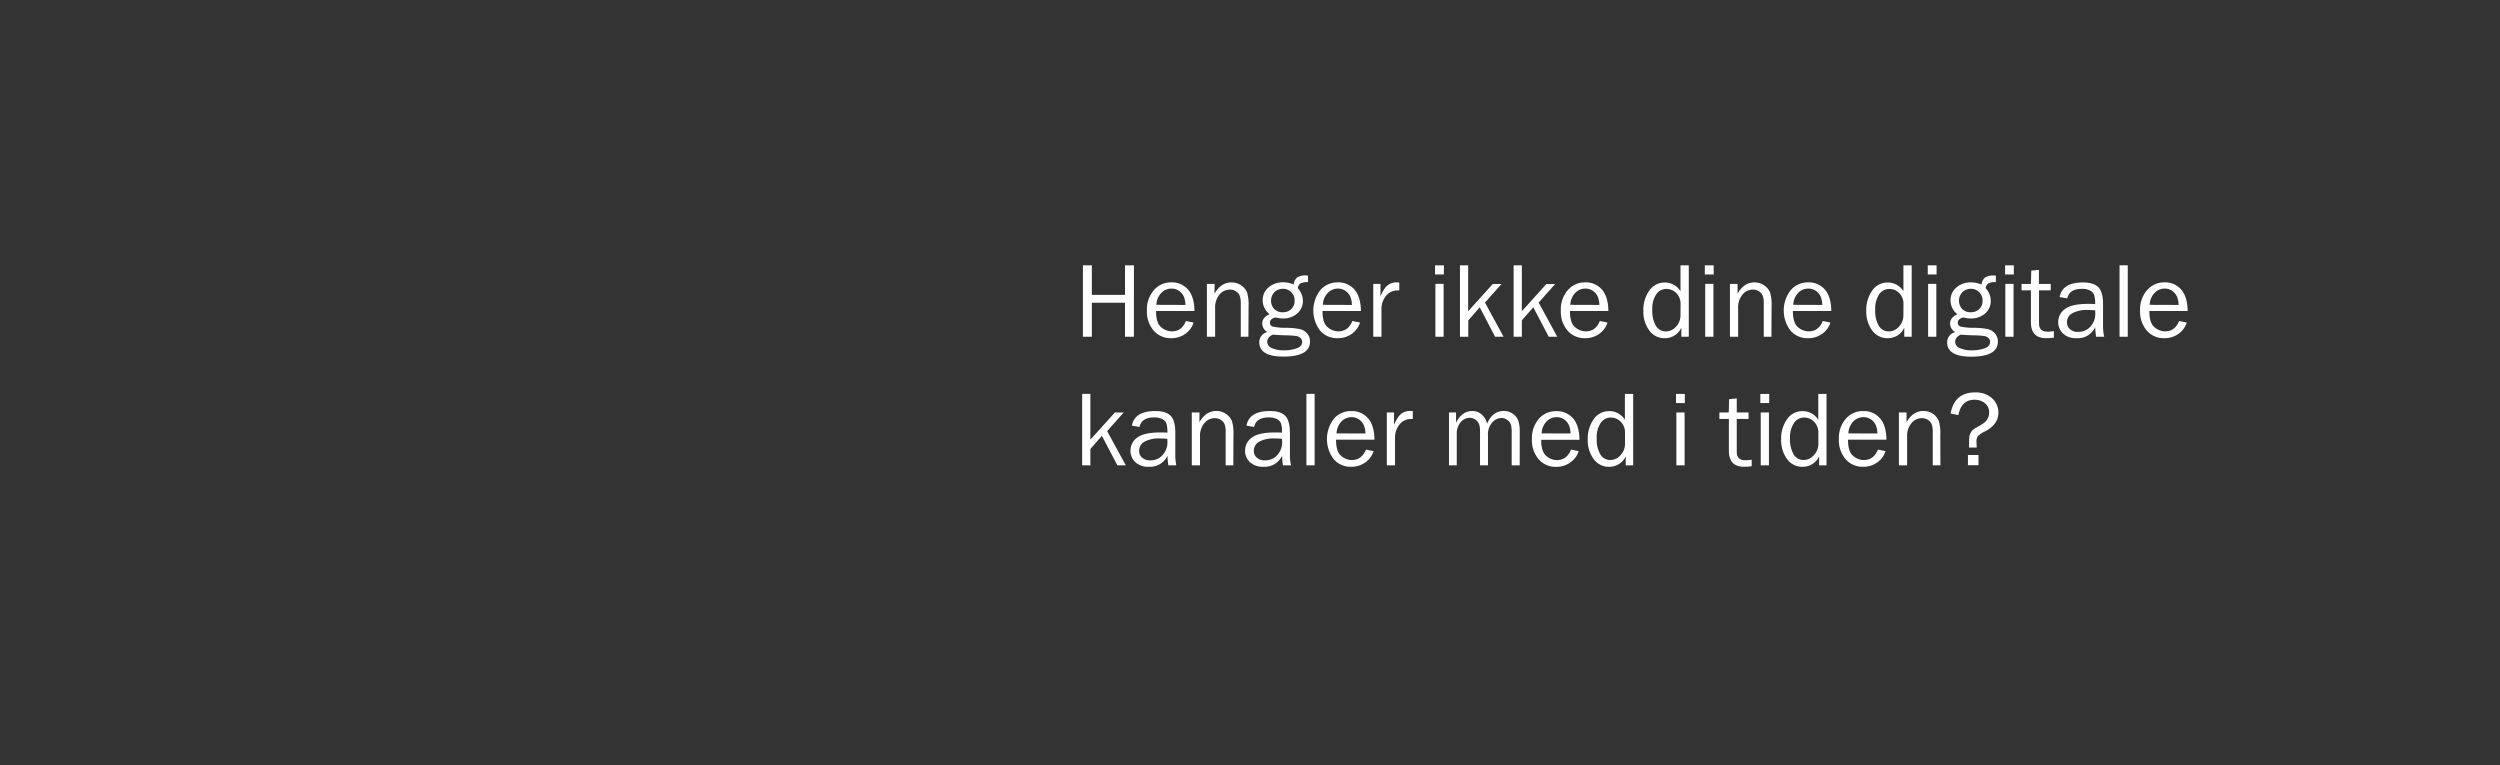 <svg id="Layer_1" data-name="Layer 1" xmlns="http://www.w3.org/2000/svg" viewBox="0 0 980 300"><rect x="0" y="0" width="980" height="300" fill="#333333" stroke="none"/><defs><style>.cls-1{fill:#fff;}</style></defs><title>text</title><path class="cls-1" d="M444.49,132H441V118.67H428V132h-3.5V104H428v11.58h13V104h3.5Z"/><path class="cls-1" d="M464.88,125.83l3,.61a8.45,8.45,0,0,1-3.2,4.4,9.27,9.27,0,0,1-5.6,1.73,8.71,8.71,0,0,1-6.87-3,11.42,11.42,0,0,1-2.62-7.83,11.54,11.54,0,0,1,2.73-8,8.8,8.8,0,0,1,6.85-3.05,8.29,8.29,0,0,1,6.53,2.81c1.64,1.88,2.49,4.68,2.53,8.41H453.17c0,3.13.65,5.24,2,6.34a6.42,6.42,0,0,0,4.16,1.64Q463.26,129.91,464.88,125.83Zm-.19-6.3a9,9,0,0,0-.57-3.1,5.27,5.27,0,0,0-1.81-2.3,4.89,4.89,0,0,0-3.05-1,5.45,5.45,0,0,0-4.07,1.73,7.09,7.09,0,0,0-1.88,4.63Z"/><path class="cls-1" d="M489.38,132h-3V118.69c0-1.91-.42-3.26-1.25-4a4.3,4.3,0,0,0-3-1.17,5.23,5.23,0,0,0-4.13,2,7.76,7.76,0,0,0-1.67,5.19V132h-3.22V111.29h3v3.81c1.69-2.92,3.87-4.39,6.55-4.39a6.45,6.45,0,0,1,3.94,1.2,6.33,6.33,0,0,1,2.24,2.7,16.5,16.5,0,0,1,.6,5.41Z"/><path class="cls-1" d="M512.74,108.05v2.56a5.82,5.82,0,0,0-3,.51,2.7,2.7,0,0,0-1,1.85,7.51,7.51,0,0,1,2,5,6.43,6.43,0,0,1-2.16,4.86,8.12,8.12,0,0,1-5.81,2,7.31,7.31,0,0,1-1.42-.12,10.69,10.69,0,0,0-1.41-.23,2.54,2.54,0,0,0-1.34.55,1.64,1.64,0,0,0-.78,1.4,1.53,1.53,0,0,0,1.13,1.6,23.68,23.68,0,0,0,5.31.47,29.35,29.35,0,0,1,5.24.49,5.25,5.25,0,0,1,2.86,1.68,4.6,4.6,0,0,1,1.17,3.19q0,5.93-10.42,5.92c-3.29,0-5.69-.49-7.2-1.49a4.55,4.55,0,0,1-2.27-4,4.16,4.16,0,0,1,3.16-4.14,3.91,3.91,0,0,1-2-3.35c0-1.59,1-2.82,2.87-3.66a6.77,6.77,0,0,1-2.69-5.48,6.34,6.34,0,0,1,2.3-5,8.33,8.33,0,0,1,5.6-2,10.08,10.08,0,0,1,4.24.88,4,4,0,0,1,1.43-2.81,6,6,0,0,1,3.39-.77C512.09,108,512.36,108,512.74,108.05ZM499,131.16q-2.25,1-2.25,2.85a2.7,2.7,0,0,0,1.85,2.45,11.2,11.2,0,0,0,4.73.87,15.1,15.1,0,0,0,4.88-.75c1.48-.5,2.22-1.34,2.22-2.53a2.07,2.07,0,0,0-.66-1.58,3.25,3.25,0,0,0-1.79-.78,39.56,39.56,0,0,0-4-.24C501.79,131.39,500.12,131.3,499,131.16Zm3.86-8.76a4.57,4.57,0,0,0,3.34-1.26,4.37,4.37,0,0,0,1.29-3.27,4.42,4.42,0,0,0-1.34-3.35,4.51,4.51,0,0,0-3.25-1.31,4.82,4.82,0,0,0-3.24,1.22,4.9,4.9,0,0,0-.14,6.73A4.55,4.55,0,0,0,502.9,122.4Z"/><path class="cls-1" d="M530.13,125.83l3,.61a8.5,8.5,0,0,1-3.2,4.4,9.29,9.29,0,0,1-5.6,1.73,8.71,8.71,0,0,1-6.87-3,13,13,0,0,1,.1-15.83,8.81,8.81,0,0,1,6.85-3.05,8.27,8.27,0,0,1,6.53,2.81q2.47,2.82,2.54,8.41H518.42q0,4.69,2,6.34a6.44,6.44,0,0,0,4.16,1.64Q528.51,129.91,530.13,125.83Zm-.18-6.3a9.25,9.25,0,0,0-.57-3.1,5.27,5.27,0,0,0-1.81-2.3,4.94,4.94,0,0,0-3.06-1,5.47,5.47,0,0,0-4.07,1.73,7.08,7.08,0,0,0-1.87,4.63Z"/><path class="cls-1" d="M541.54,132h-3.22V111.29h2.83v4.84c1-2.29,2-3.77,3-4.44a5.45,5.45,0,0,1,3.09-1c.32,0,.75,0,1.27.08v3.08h-.66a5.66,5.66,0,0,0-4.43,2,8.1,8.1,0,0,0-1.88,5.23Z"/><path class="cls-1" d="M566,104v3.59h-3.46V104Zm-.1,7.28V132h-3.22V111.29Z"/><path class="cls-1" d="M589.4,132h-3.34l-6-11.56-4.49,5.16V132H572.3V104h3.22V122l9.62-10.66h3.44l-6.47,7.27Z"/><path class="cls-1" d="M610.44,132H607.1l-6.05-11.56-4.49,5.16V132h-3.22V104h3.22V122l9.62-10.66h3.44l-6.47,7.27Z"/><path class="cls-1" d="M627.13,125.83l3,.61a8.45,8.45,0,0,1-3.2,4.4,9.29,9.29,0,0,1-5.6,1.73,8.71,8.71,0,0,1-6.87-3,11.42,11.42,0,0,1-2.62-7.83,11.58,11.58,0,0,1,2.72-8,8.83,8.83,0,0,1,6.85-3.05,8.3,8.3,0,0,1,6.54,2.81c1.64,1.88,2.49,4.68,2.53,8.41H615.42q0,4.69,2,6.34a6.45,6.45,0,0,0,4.17,1.64C624.2,129.91,626.05,128.55,627.13,125.83Zm-.18-6.3a9.25,9.25,0,0,0-.57-3.1,5.27,5.27,0,0,0-1.81-2.3,4.91,4.91,0,0,0-3.05-1,5.45,5.45,0,0,0-4.07,1.73,7.09,7.09,0,0,0-1.88,4.63Z"/><path class="cls-1" d="M662,104v28h-2.91v-3.55a7,7,0,0,1-6.55,4.12,7.22,7.22,0,0,1-6-3,12.32,12.32,0,0,1-2.34-7.71,13.08,13.08,0,0,1,2.32-7.94,7.25,7.25,0,0,1,6.15-3.17,7.13,7.13,0,0,1,6.09,3.41V104Zm-3.22,15.27a5.88,5.88,0,0,0-1.66-4.36,5.33,5.33,0,0,0-3.88-1.64,4.71,4.71,0,0,0-4,2.13,10.07,10.07,0,0,0-1.54,6,11.59,11.59,0,0,0,1.42,6.33,4.45,4.45,0,0,0,3.91,2.18,5.26,5.26,0,0,0,4-1.89,6.39,6.39,0,0,0,1.72-4.43Z"/><path class="cls-1" d="M671.76,104v3.59h-3.47V104Zm-.1,7.28V132h-3.22V111.29Z"/><path class="cls-1" d="M694.4,132h-3V118.69c0-1.91-.42-3.26-1.25-4a4.3,4.3,0,0,0-3-1.17,5.21,5.21,0,0,0-4.13,2,7.71,7.71,0,0,0-1.67,5.19V132h-3.22V111.29h3v3.81c1.68-2.92,3.86-4.39,6.54-4.39a6.48,6.48,0,0,1,3.95,1.2,6.4,6.4,0,0,1,2.24,2.7,16.5,16.5,0,0,1,.6,5.41Z"/><path class="cls-1" d="M714.52,125.83l3,.61a8.39,8.39,0,0,1-3.2,4.4,9.26,9.26,0,0,1-5.59,1.73,8.71,8.71,0,0,1-6.87-3,13,13,0,0,1,.1-15.83,8.81,8.81,0,0,1,6.85-3.05,8.29,8.29,0,0,1,6.53,2.81q2.48,2.82,2.53,8.41H702.81q0,4.69,2,6.34a6.42,6.42,0,0,0,4.16,1.64Q712.9,129.91,714.52,125.83Zm-.19-6.3a8.78,8.78,0,0,0-.57-3.1,5.25,5.25,0,0,0-1.8-2.3,4.94,4.94,0,0,0-3.06-1,5.45,5.45,0,0,0-4.07,1.73,7.09,7.09,0,0,0-1.88,4.63Z"/><path class="cls-1" d="M749.38,104v28h-2.91v-3.55a7,7,0,0,1-6.55,4.12,7.23,7.23,0,0,1-6-3,12.32,12.32,0,0,1-2.34-7.71,13.14,13.14,0,0,1,2.32-7.94,7.26,7.26,0,0,1,6.15-3.17,7.13,7.13,0,0,1,6.09,3.41V104Zm-3.22,15.27a5.84,5.84,0,0,0-1.66-4.36,5.32,5.32,0,0,0-3.87-1.64,4.7,4.7,0,0,0-4,2.13,10.07,10.07,0,0,0-1.55,6,11.59,11.59,0,0,0,1.42,6.33,4.46,4.46,0,0,0,3.91,2.18,5.24,5.24,0,0,0,4-1.89,6.34,6.34,0,0,0,1.72-4.43Z"/><path class="cls-1" d="M759.14,104v3.59h-3.46V104Zm-.1,7.28V132h-3.22V111.29Z"/><path class="cls-1" d="M782.38,108.05v2.56a5.77,5.77,0,0,0-3,.51,2.7,2.7,0,0,0-1,1.85,7.47,7.47,0,0,1,2,5,6.43,6.43,0,0,1-2.16,4.86,8.14,8.14,0,0,1-5.82,2,7.2,7.2,0,0,1-1.41-.12,10.73,10.73,0,0,0-1.42-.23,2.51,2.51,0,0,0-1.33.55,1.64,1.64,0,0,0-.78,1.4,1.53,1.53,0,0,0,1.13,1.6,23.68,23.68,0,0,0,5.31.47,29.56,29.56,0,0,1,5.24.49A5.29,5.29,0,0,1,782,130.7a4.6,4.6,0,0,1,1.17,3.19q0,5.93-10.42,5.92c-3.29,0-5.7-.49-7.21-1.49a4.54,4.54,0,0,1-2.26-4,4.16,4.16,0,0,1,3.15-4.14,3.93,3.93,0,0,1-2-3.35c0-1.59,1-2.82,2.88-3.66a6.75,6.75,0,0,1-2.69-5.48,6.31,6.31,0,0,1,2.3-5,8.3,8.3,0,0,1,5.59-2,10.13,10.13,0,0,1,4.25.88,3.94,3.94,0,0,1,1.43-2.81,6,6,0,0,1,3.39-.77C781.73,108,782,108,782.38,108.05Zm-13.7,23.11c-1.5.66-2.26,1.61-2.26,2.85a2.7,2.7,0,0,0,1.86,2.45,11.16,11.16,0,0,0,4.73.87,15.18,15.18,0,0,0,4.88-.75c1.47-.5,2.21-1.34,2.21-2.53a2.1,2.1,0,0,0-.65-1.58,3.25,3.25,0,0,0-1.8-.78,39.34,39.34,0,0,0-4-.24C771.43,131.39,769.76,131.3,768.68,131.16Zm3.86-8.76a4.59,4.59,0,0,0,3.34-1.26,4.37,4.37,0,0,0,1.29-3.27,4.46,4.46,0,0,0-1.34-3.35,4.51,4.51,0,0,0-3.25-1.31,4.82,4.82,0,0,0-3.24,1.22,4.89,4.89,0,0,0-.15,6.73A4.58,4.58,0,0,0,772.54,122.4Z"/><path class="cls-1" d="M789.41,104v3.59H786V104Zm-.1,7.28V132h-3.22V111.29Z"/><path class="cls-1" d="M805.12,129.81v2.54a22.8,22.8,0,0,1-3,.22q-6,0-6-6.28V113.81h-3.67v-2.52h3.67l.14-5.21,3-.29v5.5h4.63v2.52H799.3v13q0,3.2,3.32,3.2A15.78,15.78,0,0,0,805.12,129.81Z"/><path class="cls-1" d="M824.85,132h-3.18c-.12-.66-.24-1.9-.37-3.73a7.45,7.45,0,0,1-7.26,4.3,7.29,7.29,0,0,1-5.35-1.84,6.07,6.07,0,0,1-1.87-4.44,6.22,6.22,0,0,1,2.67-5.17q2.67-2,9.06-2c.58,0,1.49,0,2.75.08a11.74,11.74,0,0,0-.38-3.56,3.17,3.17,0,0,0-1.61-1.75,6.85,6.85,0,0,0-3.24-.66q-4.89,0-5.7,3.74l-3-.52q1.08-5.72,9.14-5.72,4.29,0,6.09,1.9c1.19,1.26,1.79,3.46,1.79,6.57V128A17.39,17.39,0,0,0,824.85,132Zm-3.55-10.36c-1.31-.08-2.31-.12-3-.12a11.76,11.76,0,0,0-5.93,1.25,4,4,0,0,0-2.11,3.66,3.41,3.41,0,0,0,1.14,2.59,4.59,4.59,0,0,0,3.29,1.07,6.12,6.12,0,0,0,4.79-2.11,7.28,7.28,0,0,0,1.87-5C821.36,122.62,821.34,122.16,821.3,121.64Z"/><path class="cls-1" d="M834.08,132h-3.22V104h3.22Z"/><path class="cls-1" d="M854.2,125.83l3,.61a8.45,8.45,0,0,1-3.2,4.4,9.27,9.27,0,0,1-5.6,1.73,8.71,8.71,0,0,1-6.87-3,11.42,11.42,0,0,1-2.62-7.83,11.54,11.54,0,0,1,2.73-8,8.8,8.8,0,0,1,6.85-3.05,8.29,8.29,0,0,1,6.53,2.81c1.64,1.88,2.49,4.68,2.53,8.41h-15c0,3.13.65,5.24,2,6.34a6.42,6.42,0,0,0,4.16,1.64Q852.58,129.91,854.2,125.83Zm-.19-6.3a9,9,0,0,0-.57-3.1,5.27,5.27,0,0,0-1.81-2.3,4.89,4.89,0,0,0-3-1,5.45,5.45,0,0,0-4.07,1.73,7.09,7.09,0,0,0-1.88,4.63Z"/><path class="cls-1" d="M441.31,182.4H438l-6.06-11.56L427.43,176v6.4h-3.22v-28h3.22v17.94l9.62-10.66h3.44L434,169Z"/><path class="cls-1" d="M461.12,182.4H458a35.34,35.34,0,0,1-.37-3.73,7.47,7.47,0,0,1-7.26,4.3,7.31,7.31,0,0,1-5.36-1.84,6.06,6.06,0,0,1-1.86-4.44,6.24,6.24,0,0,1,2.66-5.17q2.67-2,9.07-2c.57,0,1.49,0,2.75.08a12.07,12.07,0,0,0-.38-3.56,3.2,3.2,0,0,0-1.61-1.75,6.85,6.85,0,0,0-3.24-.66q-4.91,0-5.7,3.74l-3-.52q1.09-5.72,9.15-5.72c2.86,0,4.88.63,6.08,1.9s1.79,3.45,1.79,6.57v8.8A18,18,0,0,0,461.12,182.4ZM457.58,172c-1.32-.08-2.31-.12-3-.12a11.69,11.69,0,0,0-5.92,1.25,4,4,0,0,0-2.12,3.66,3.41,3.41,0,0,0,1.14,2.59,4.61,4.61,0,0,0,3.29,1.07,6.12,6.12,0,0,0,4.79-2.11,7.29,7.29,0,0,0,1.88-5C457.64,173,457.62,172.56,457.58,172Z"/><path class="cls-1" d="M483.46,182.4h-3V169.09c0-1.91-.41-3.26-1.25-4a4.26,4.26,0,0,0-3-1.17,5.24,5.24,0,0,0-4.14,2,7.76,7.76,0,0,0-1.67,5.19V182.4h-3.22V161.69h3v3.81c1.68-2.92,3.86-4.39,6.54-4.39a6.5,6.5,0,0,1,3.95,1.2,6.37,6.37,0,0,1,2.23,2.7,16.16,16.16,0,0,1,.61,5.41Z"/><path class="cls-1" d="M506.1,182.4h-3.18c-.12-.66-.25-1.9-.37-3.73a7.45,7.45,0,0,1-7.26,4.3,7.29,7.29,0,0,1-5.35-1.84,6,6,0,0,1-1.87-4.44,6.22,6.22,0,0,1,2.67-5.17q2.67-2,9.06-2c.58,0,1.49,0,2.75.08a12.07,12.07,0,0,0-.38-3.56,3.17,3.17,0,0,0-1.61-1.75,6.85,6.85,0,0,0-3.24-.66q-4.9,0-5.7,3.74l-3-.52q1.08-5.72,9.14-5.72,4.29,0,6.08,1.9t1.8,6.57v8.8A17.39,17.39,0,0,0,506.1,182.4ZM502.55,172c-1.31-.08-2.31-.12-3-.12a11.73,11.73,0,0,0-5.93,1.25,4,4,0,0,0-2.11,3.66,3.41,3.41,0,0,0,1.14,2.59,4.57,4.57,0,0,0,3.29,1.07,6.13,6.13,0,0,0,4.79-2.11,7.28,7.28,0,0,0,1.87-5C502.61,173,502.59,172.56,502.55,172Z"/><path class="cls-1" d="M515.33,182.4h-3.22v-28h3.22Z"/><path class="cls-1" d="M535.45,176.23l3,.61a8.38,8.38,0,0,1-3.2,4.39,9.23,9.23,0,0,1-5.6,1.74,8.71,8.71,0,0,1-6.87-3,13.07,13.07,0,0,1,.1-15.83,8.81,8.81,0,0,1,6.85-3,8.27,8.27,0,0,1,6.53,2.81q2.47,2.82,2.54,8.41H523.73q0,4.69,2,6.34a6.45,6.45,0,0,0,4.17,1.64Q533.83,180.31,535.45,176.23Zm-.19-6.3a9.25,9.25,0,0,0-.57-3.1,5.27,5.27,0,0,0-1.81-2.3,4.91,4.91,0,0,0-3-1,5.49,5.49,0,0,0-4.08,1.73,7.14,7.14,0,0,0-1.87,4.63Z"/><path class="cls-1" d="M546.85,182.4h-3.22V161.69h2.83v4.84q1.5-3.43,3-4.44a5.48,5.48,0,0,1,3.09-1c.33,0,.75,0,1.27.08v3.08h-.66a5.68,5.68,0,0,0-4.43,2,8.1,8.1,0,0,0-1.88,5.23Z"/><path class="cls-1" d="M595.72,182.4h-3.14V169.52a11.59,11.59,0,0,0-.28-3,3.56,3.56,0,0,0-1.34-1.83,3.82,3.82,0,0,0-2.4-.83,5.06,5.06,0,0,0-3.56,1.69,7,7,0,0,0-1.71,5.16V182.4h-3.12V168.76c0-1.82-.43-3.1-1.3-3.85a4.1,4.1,0,0,0-2.74-1.13,4.61,4.61,0,0,0-3.57,1.76,6.63,6.63,0,0,0-1.51,4.47V182.4H568V161.69h2.77v4q2.31-4.56,6.38-4.56a5.35,5.35,0,0,1,3.79,1.46,6.64,6.64,0,0,1,2,3.51q2.13-5,6.54-5a6,6,0,0,1,3.7,1.21,5.6,5.6,0,0,1,2.07,2.78,15.43,15.43,0,0,1,.49,4.42Z"/><path class="cls-1" d="M615.84,176.23l3,.61a8.38,8.38,0,0,1-3.2,4.39A9.23,9.23,0,0,1,610,183a8.71,8.71,0,0,1-6.87-3,11.42,11.42,0,0,1-2.62-7.83,11.58,11.58,0,0,1,2.72-8,8.83,8.83,0,0,1,6.85-3,8.3,8.3,0,0,1,6.54,2.81c1.64,1.88,2.49,4.68,2.53,8.41h-15q0,4.69,2,6.34a6.45,6.45,0,0,0,4.17,1.64Q614.22,180.31,615.84,176.23Zm-.19-6.3a9.25,9.25,0,0,0-.57-3.1,5.27,5.27,0,0,0-1.81-2.3,4.91,4.91,0,0,0-3-1,5.45,5.45,0,0,0-4.07,1.73,7.09,7.09,0,0,0-1.88,4.63Z"/><path class="cls-1" d="M640.2,154.41v28h-2.91v-3.55a7,7,0,0,1-6.55,4.12,7.22,7.22,0,0,1-6-3,12.32,12.32,0,0,1-2.34-7.71,13.08,13.08,0,0,1,2.32-7.94,7.25,7.25,0,0,1,6.15-3.17,7.13,7.13,0,0,1,6.09,3.41V154.41ZM637,169.68a5.84,5.84,0,0,0-1.66-4.36,5.33,5.33,0,0,0-3.88-1.64,4.71,4.71,0,0,0-4,2.13,10.07,10.07,0,0,0-1.54,6,11.59,11.59,0,0,0,1.42,6.33,4.45,4.45,0,0,0,3.91,2.18,5.26,5.26,0,0,0,4-1.89A6.34,6.34,0,0,0,637,174Z"/><path class="cls-1" d="M660.46,154.41V158H657v-3.59Zm-.1,7.28V182.4h-3.22V161.69Z"/><path class="cls-1" d="M686.67,180.21v2.54a22.93,22.93,0,0,1-2.95.22q-6,0-6-6.28V164.21H674v-2.52h3.67l.14-5.21,3-.29v5.5h4.64v2.52h-4.64v13q0,3.2,3.33,3.2A15.78,15.78,0,0,0,686.67,180.21Z"/><path class="cls-1" d="M693.52,154.41V158h-3.47v-3.59Zm-.1,7.28V182.4H690.2V161.69Z"/><path class="cls-1" d="M716,154.41v28H713.1v-3.55a7,7,0,0,1-6.55,4.12,7.21,7.21,0,0,1-6-3,12.32,12.32,0,0,1-2.34-7.71,13.14,13.14,0,0,1,2.31-7.94,7.28,7.28,0,0,1,6.16-3.17,7.16,7.16,0,0,1,6.09,3.41V154.41Zm-3.22,15.27a5.85,5.85,0,0,0-1.67-4.36,5.29,5.29,0,0,0-3.87-1.64,4.7,4.7,0,0,0-4,2.13,10.07,10.07,0,0,0-1.55,6,11.59,11.59,0,0,0,1.43,6.33,4.44,4.44,0,0,0,3.9,2.18,5.24,5.24,0,0,0,4-1.89A6.35,6.35,0,0,0,712.8,174Z"/><path class="cls-1" d="M736.13,176.23l3,.61a8.38,8.38,0,0,1-3.2,4.39,9.23,9.23,0,0,1-5.6,1.74,8.71,8.71,0,0,1-6.87-3,11.42,11.42,0,0,1-2.62-7.83,11.58,11.58,0,0,1,2.72-8,8.83,8.83,0,0,1,6.85-3,8.3,8.3,0,0,1,6.54,2.81c1.64,1.88,2.49,4.68,2.53,8.41H724.42q0,4.69,2,6.34a6.45,6.45,0,0,0,4.17,1.64C733.2,180.31,735.05,179,736.13,176.23Zm-.18-6.3a9.25,9.25,0,0,0-.57-3.1,5.27,5.27,0,0,0-1.81-2.3,4.91,4.91,0,0,0-3.05-1,5.45,5.45,0,0,0-4.07,1.73,7.09,7.09,0,0,0-1.88,4.63Z"/><path class="cls-1" d="M760.64,182.4h-3V169.09c0-1.91-.42-3.26-1.25-4a4.3,4.3,0,0,0-3-1.17,5.21,5.21,0,0,0-4.13,2,7.71,7.71,0,0,0-1.67,5.19V182.4h-3.22V161.69h3v3.81c1.68-2.92,3.86-4.39,6.54-4.39a6.48,6.48,0,0,1,3.95,1.2A6.4,6.4,0,0,1,760,165a16.5,16.5,0,0,1,.6,5.41Z"/><path class="cls-1" d="M774.87,175.43h-3q0-3.21.09-4a4.93,4.93,0,0,1,.44-1.58,4,4,0,0,1,.84-1.23,12.52,12.52,0,0,1,2.18-1.41,18.67,18.67,0,0,0,2.57-1.63,5,5,0,0,0,1.23-1.62,4.92,4.92,0,0,0,.53-2.26,4.4,4.4,0,0,0-1.7-3.67,6.21,6.21,0,0,0-4-1.34q-5.22,0-6.36,6.05l-3.06-.65q1.54-8.26,9.58-8.27a9.57,9.57,0,0,1,6.62,2.25,7.35,7.35,0,0,1,2.53,5.75q0,4.57-5.25,7.3a9.42,9.42,0,0,0-2.81,1.9,3.53,3.53,0,0,0-.52,2.14Zm.7,2.93v4h-4.14v-4Z"/></svg>